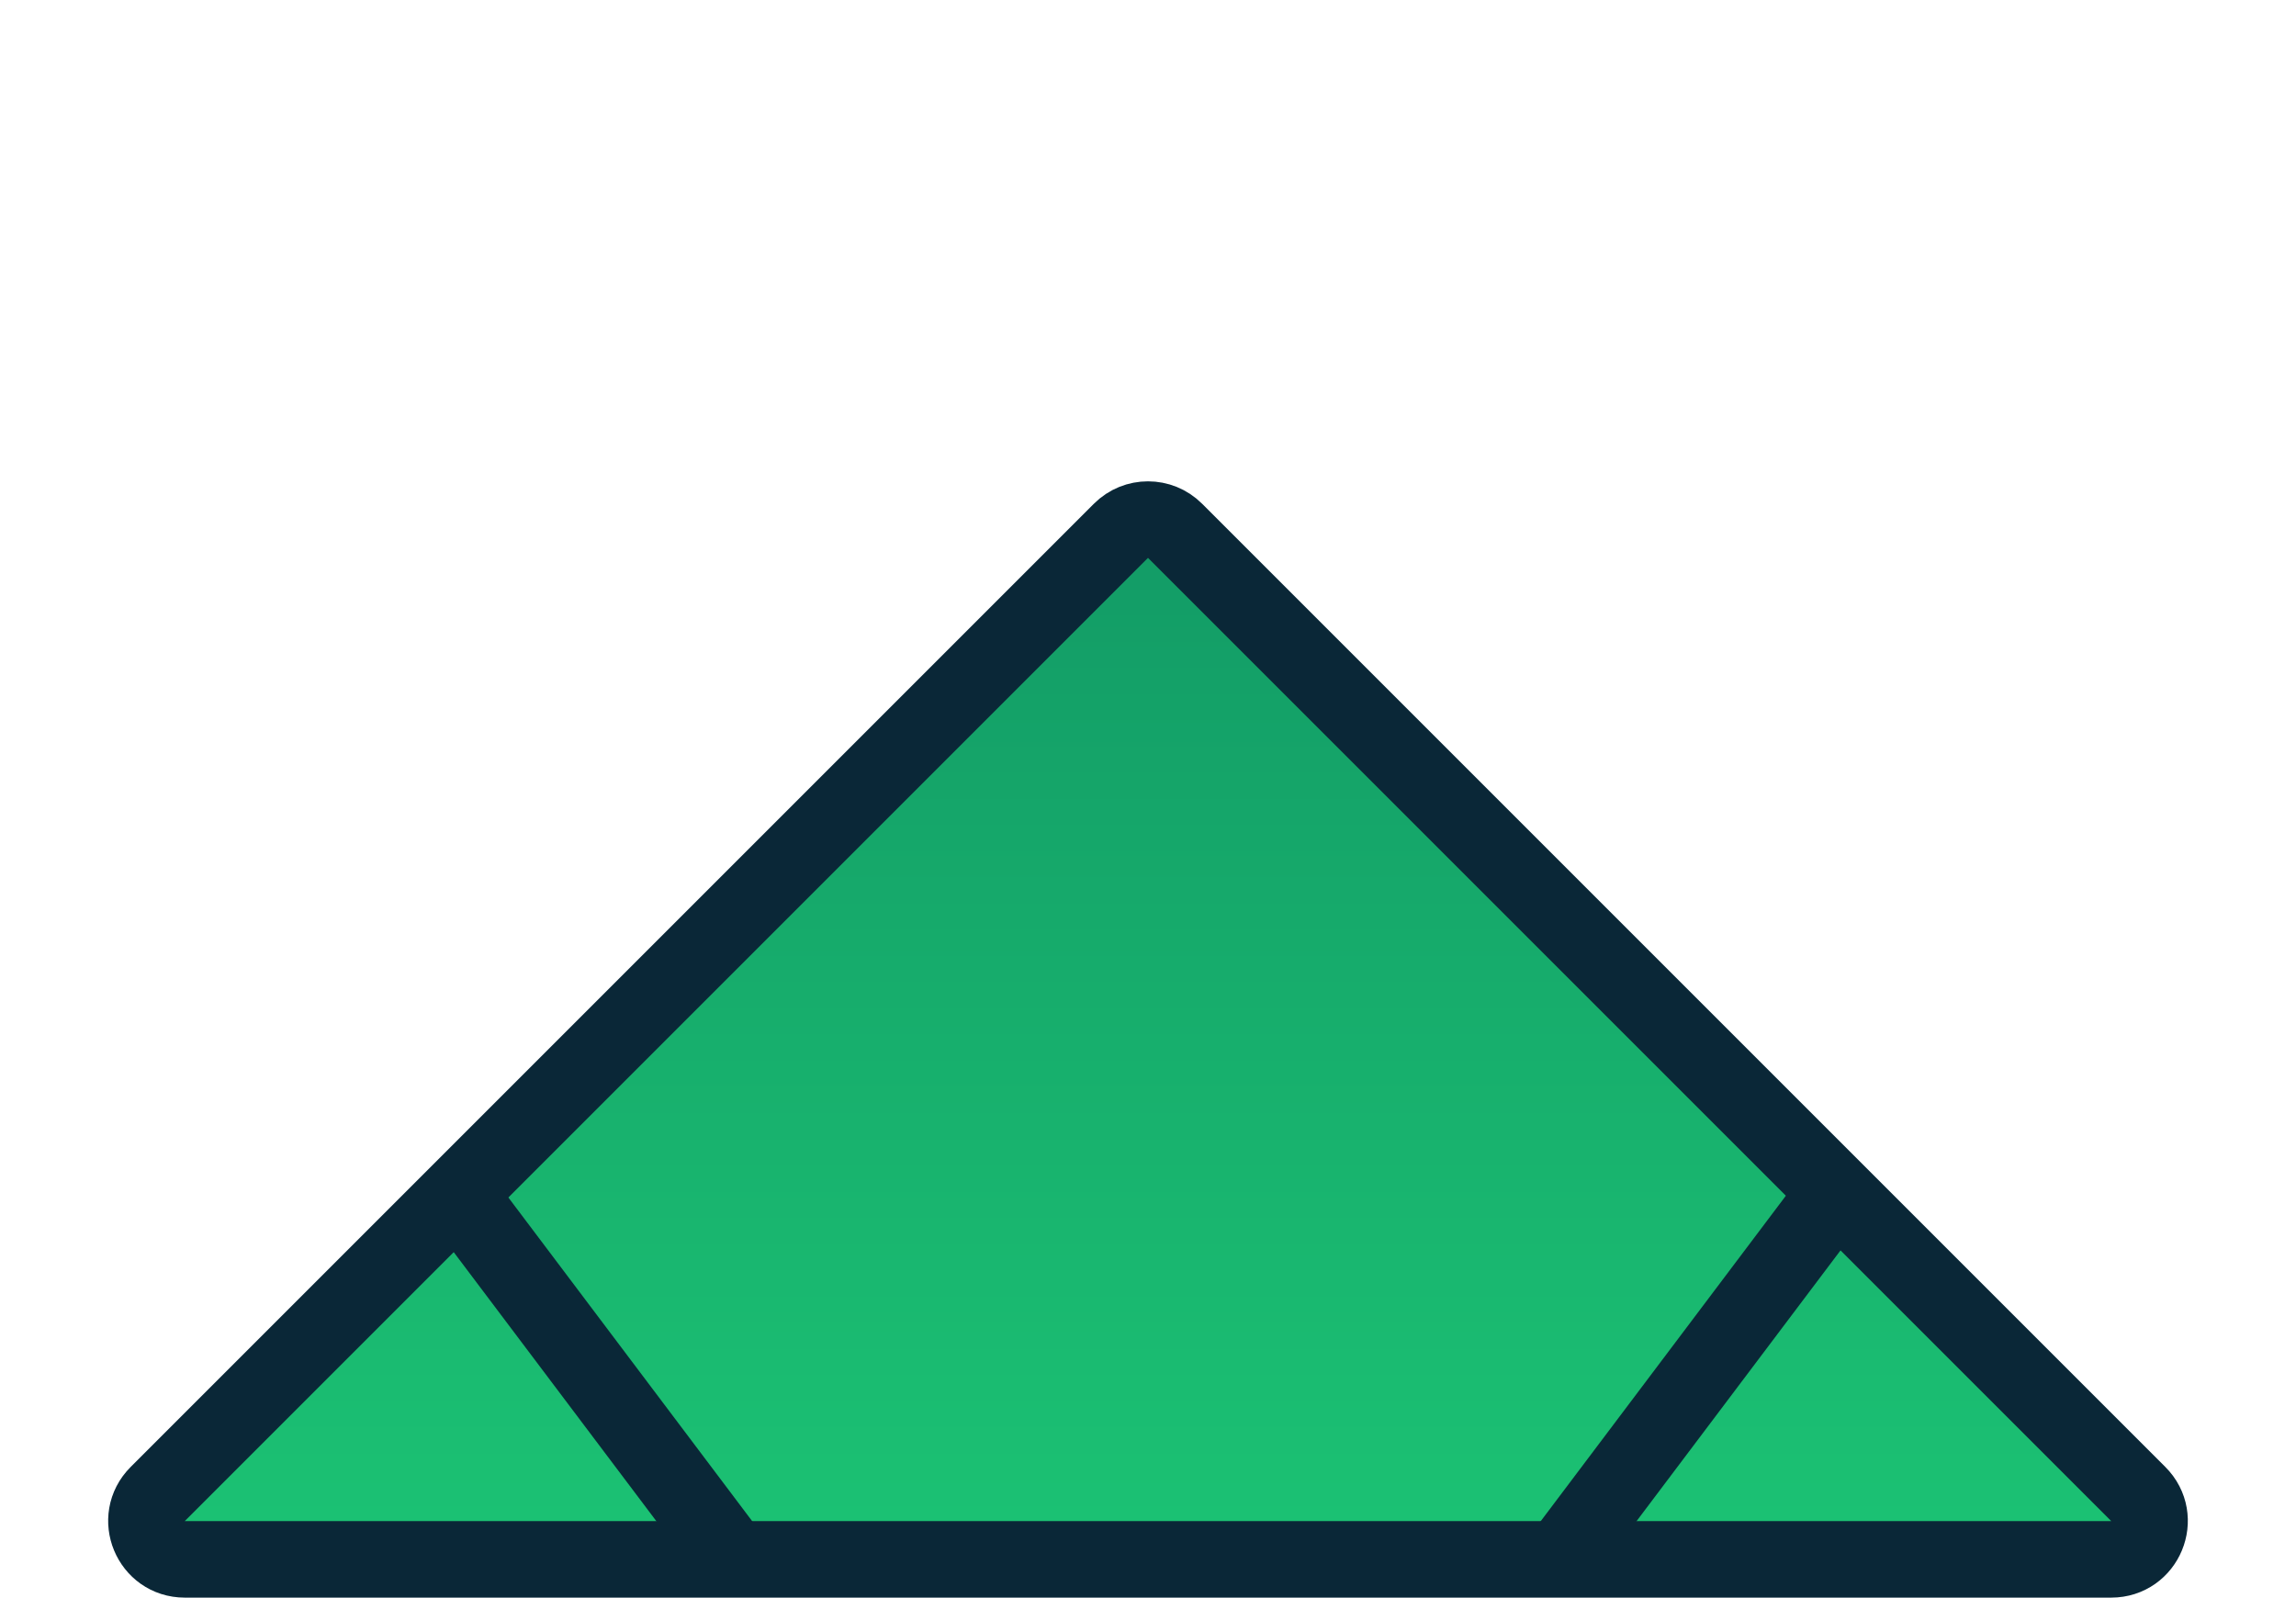 <svg viewBox="0 0 240 167" preserveAspectRatio="none" xmlns="http://www.w3.org/2000/svg">
    <defs>
        <linearGradient id="grad" x1="120" y1="167" x2="120" y2="0" gradientUnits="userSpaceOnUse">
            <stop offset="0" stop-color="#1CC474"/>
            <stop offset="1" stop-color="#0E875F"/>
        </linearGradient>
    </defs>
    <path d="M117.172 55.485C118.734 53.923 121.266 53.923 122.828 55.485L223.515 156.172C226.034 158.692 224.25 163 220.687 163H19.314C15.75 163 13.966 158.692 16.485 156.172L117.172 55.485Z"
        fill="url(#grad)" stroke="#0A2737" stroke-width="8"/>
    <path d="M75.677 161.742L48 125" stroke="#0A2737" stroke-width="8" stroke-linecap="round"/>
    <path d="M191.677 125L164 161.742" stroke="#0A2737" stroke-width="8" stroke-linecap="round"/>
</svg>
